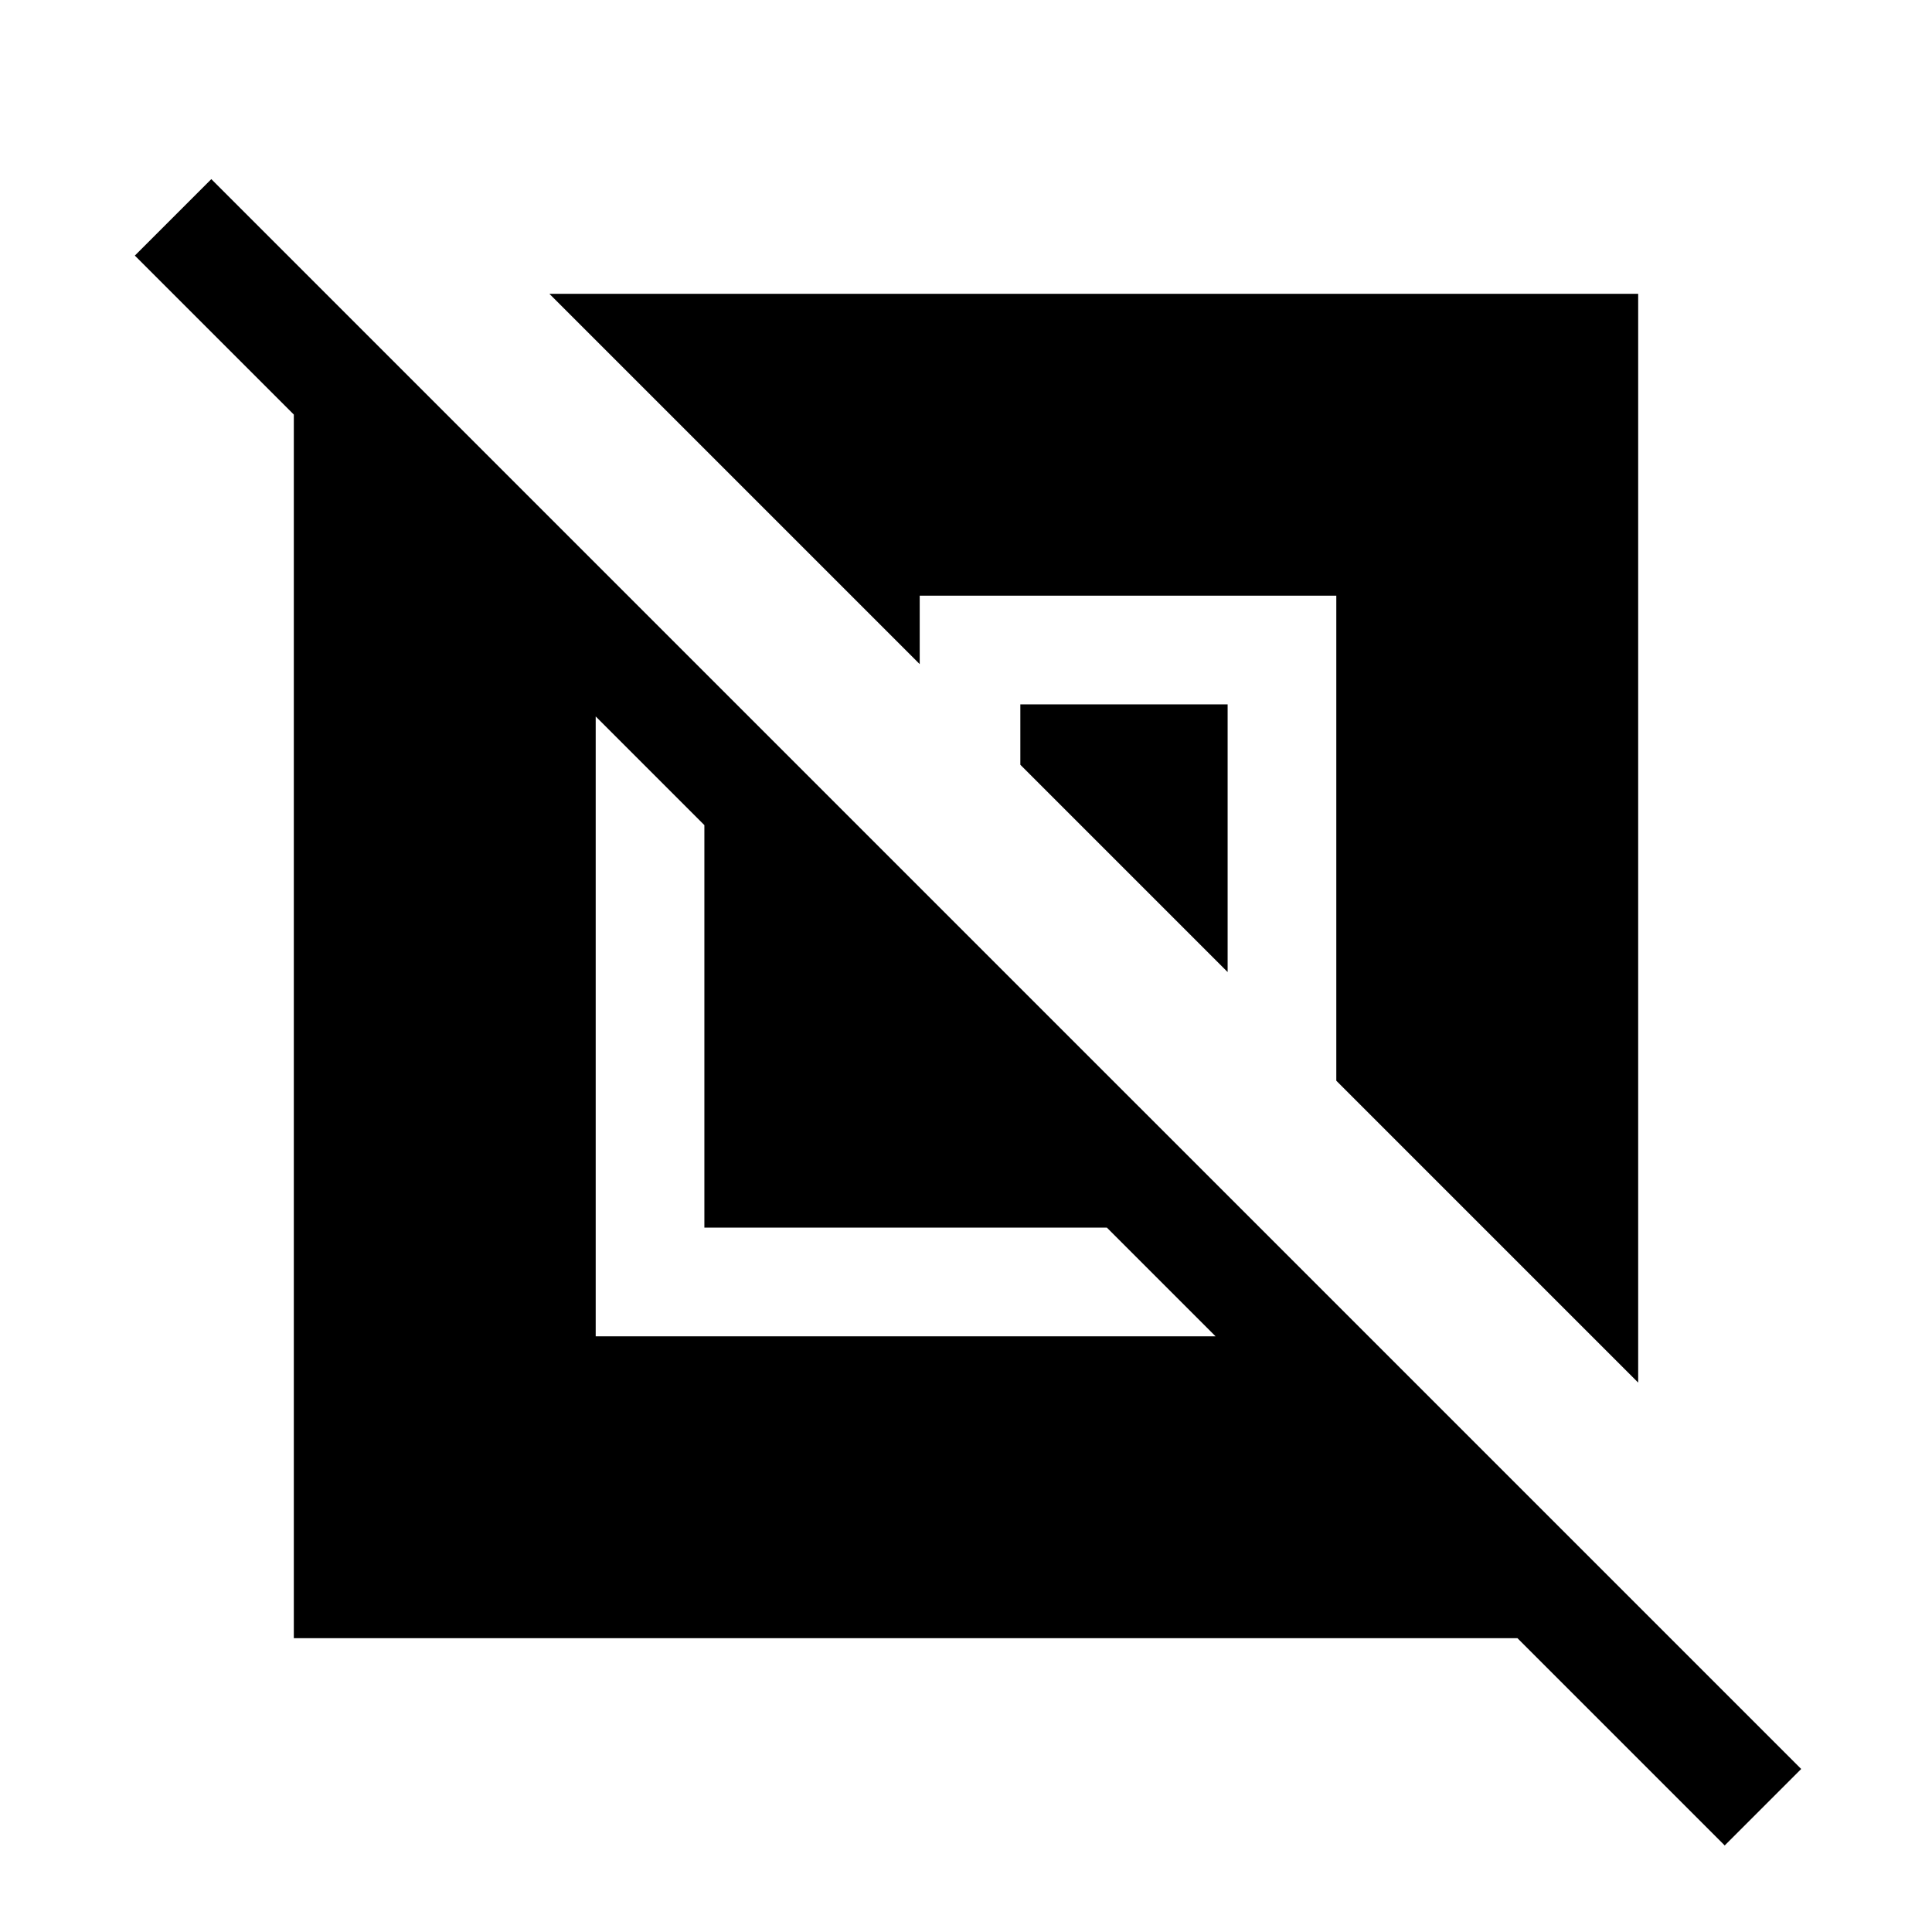 <svg xmlns="http://www.w3.org/2000/svg" height="24" viewBox="0 -960 960 960" width="24"><path d="M146-146v-608l-79-79 38-38L895-81l-38 38-103-103H146Zm150-150h308l-54-54H350v-200l-54-54v308Zm518 23L664-423v-241H457v34L273-814h541v541ZM610-477 507-580v-30h103v133Z"/></svg>